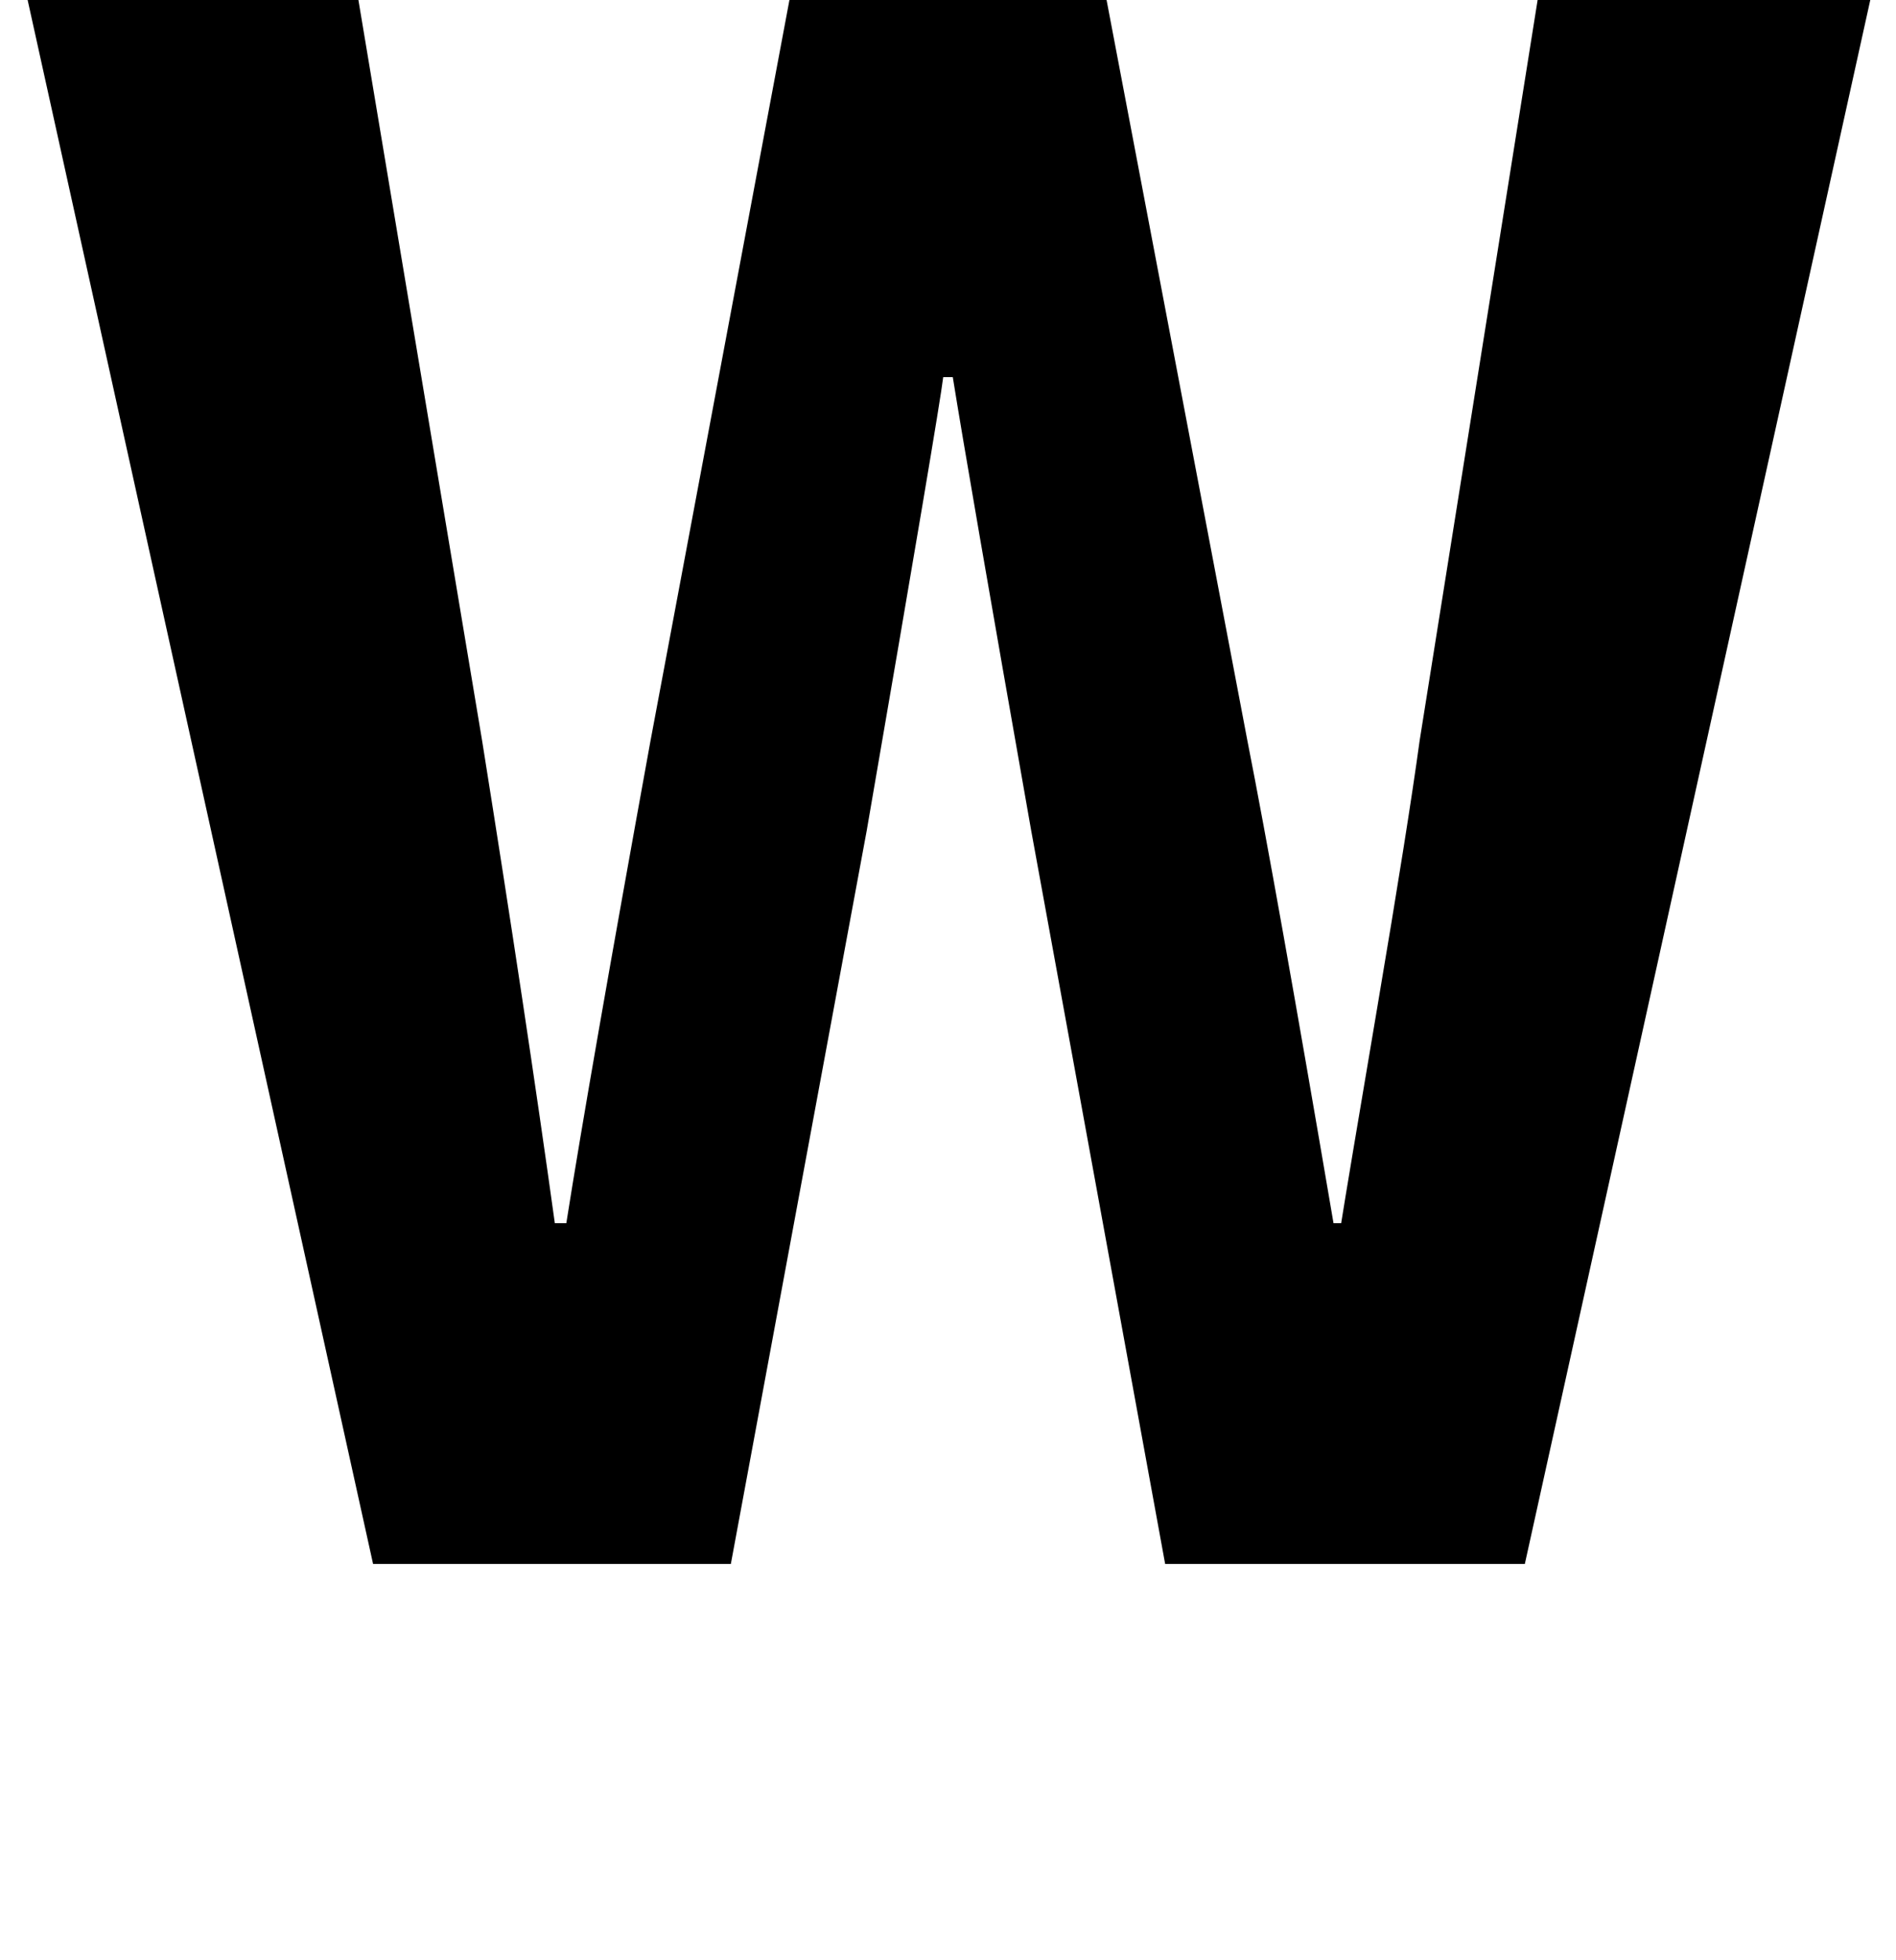<?xml version="1.0" standalone="no"?>
<!DOCTYPE svg PUBLIC "-//W3C//DTD SVG 1.1//EN" "http://www.w3.org/Graphics/SVG/1.1/DTD/svg11.dtd" >
<svg xmlns="http://www.w3.org/2000/svg" xmlns:xlink="http://www.w3.org/1999/xlink" version="1.1" viewBox="0 0 991 1024">
  <g transform="matrix(1 0 0 -1 0 817)">
   <path fill="currentColor"
d="M14 819h173l65 -389q23 -144 38 -252h6q12 76 44 252l73 389h165l74 -389q15 -76 45 -252h4q3 19 19 113.5t22 138.5l62 389h174l-181 -819h-188l-70 383q-33 187 -41 237h-5q-2 -17 -40 -237l-71 -383h-187z" />
  </g>

</svg>
